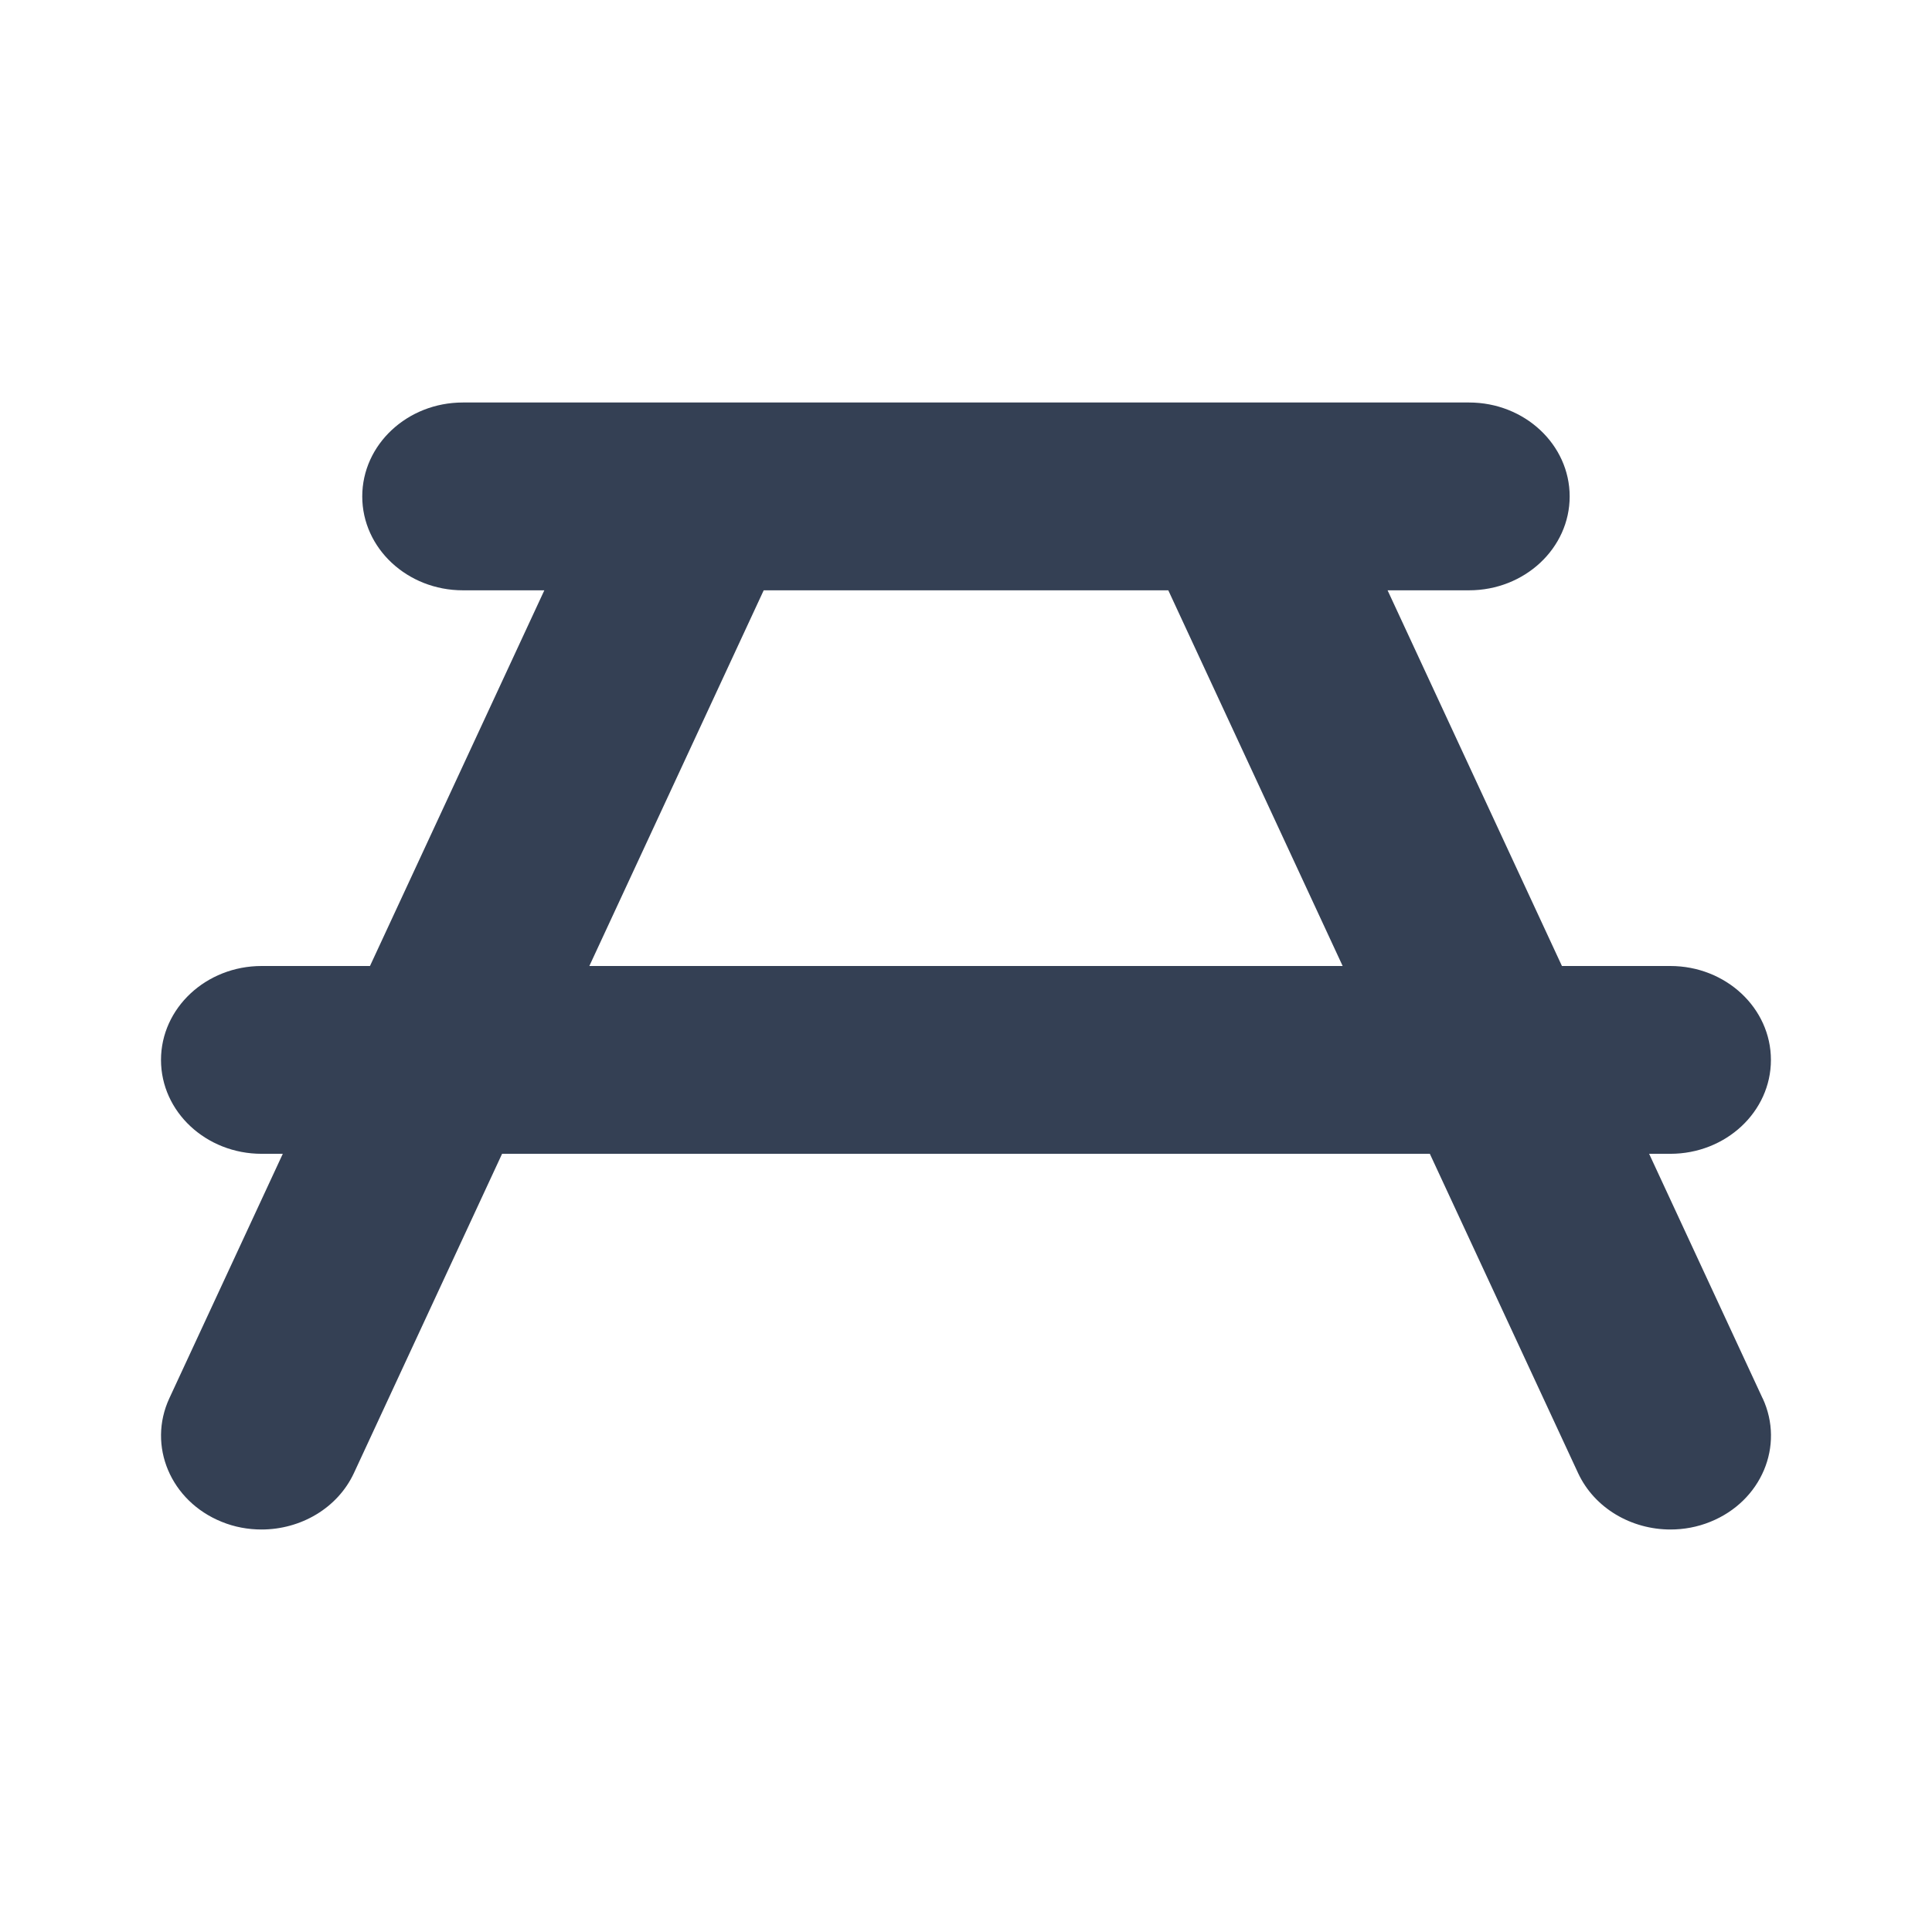 <svg width="24" height="24" viewBox="0 0 24 24" fill="none" xmlns="http://www.w3.org/2000/svg">
    <path d="M21.895 17.369L20.486 14.333H20.749C21.439 14.333 21.999 13.811 21.999 13.167C21.999 12.523 21.439 12 20.749 12H19.403L17.237 7.333H18.249C18.939 7.333 19.499 6.811 19.499 6.167C19.499 5.523 18.939 5 18.249 5H5.75C5.06 5 4.5 5.523 4.5 6.167C4.5 6.811 5.06 7.333 5.75 7.333H6.762L4.596 12H3.25C2.56 12 2 12.523 2 13.167C2 13.811 2.56 14.333 3.25 14.333H3.513L2.104 17.369C1.829 17.961 2.12 18.648 2.753 18.904C2.914 18.97 3.083 19 3.249 19C3.733 19 4.193 18.737 4.397 18.298L6.237 14.333H17.762L19.603 18.298C19.807 18.737 20.267 19 20.751 19C20.916 19 21.085 18.97 21.247 18.904C21.881 18.648 22.171 17.961 21.896 17.369H21.895ZM7.321 12L9.487 7.333H14.513L16.679 12H7.321Z"
          fill="#344054"/>
</svg>
